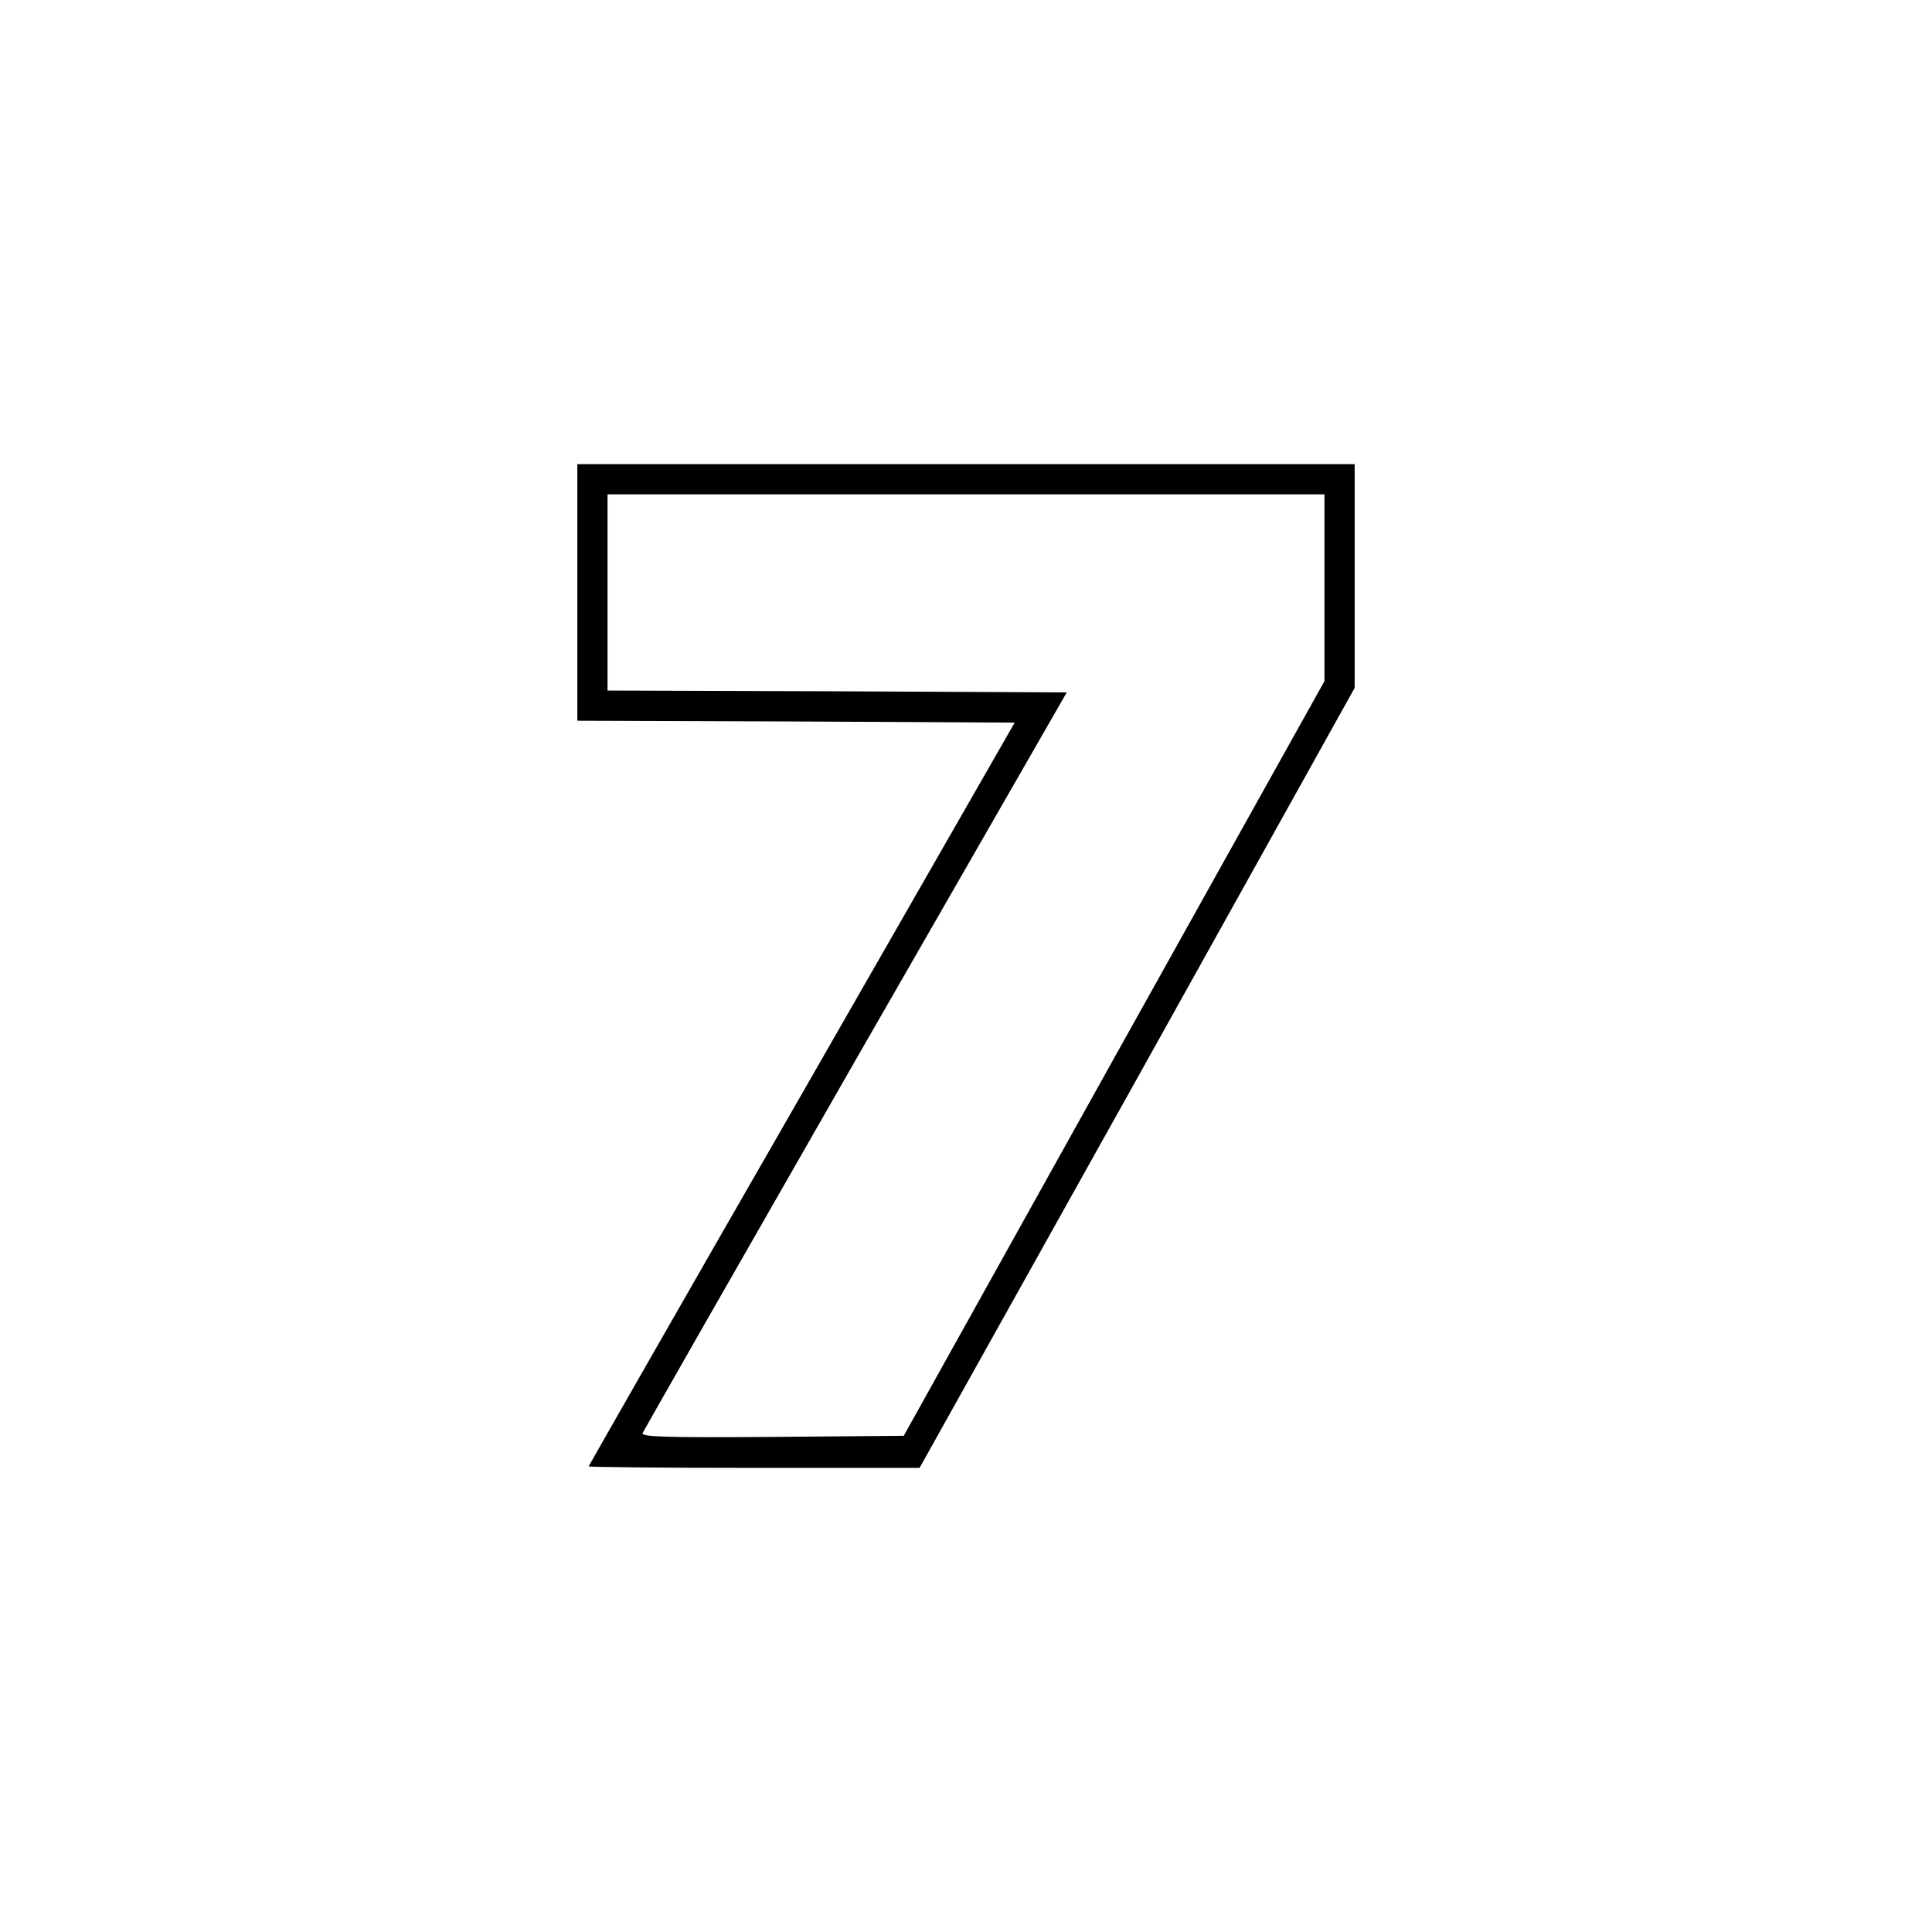 <?xml version="1.0" standalone="no"?>
<!DOCTYPE svg PUBLIC "-//W3C//DTD SVG 20010904//EN" "http://www.w3.org/TR/2001/REC-SVG-20010904/DTD/svg10.dtd">
<svg version="1.0" xmlns="http://www.w3.org/2000/svg"
    width="1028pt" height="1028pt" viewBox="0 0 512 512"
    preserveAspectRatio="xMidYMid meet">

    <g transform="translate(0,512) scale(0.1,-0.1)"
        fill="#000000" stroke="none">
        <path
            d="M1530 3550 l0 -340 580 -2 579 -3 -564 -984 c-311 -541 -565 -986
-565 -987 0 -2 197 -4 439 -4 l438 0 577 1033 576 1034 0 296 0 297 -1030 0
-1030 0 0 -340z m1980 12 l0 -247 -558 -1000 -557 -1000 -349 -3 c-277 -2
-347 0 -343 10 3 7 257 452 564 988 l560 975 -609 3 -608 2 0 260 0 260 950 0
950 0 0 -248z" />
    </g>
</svg>